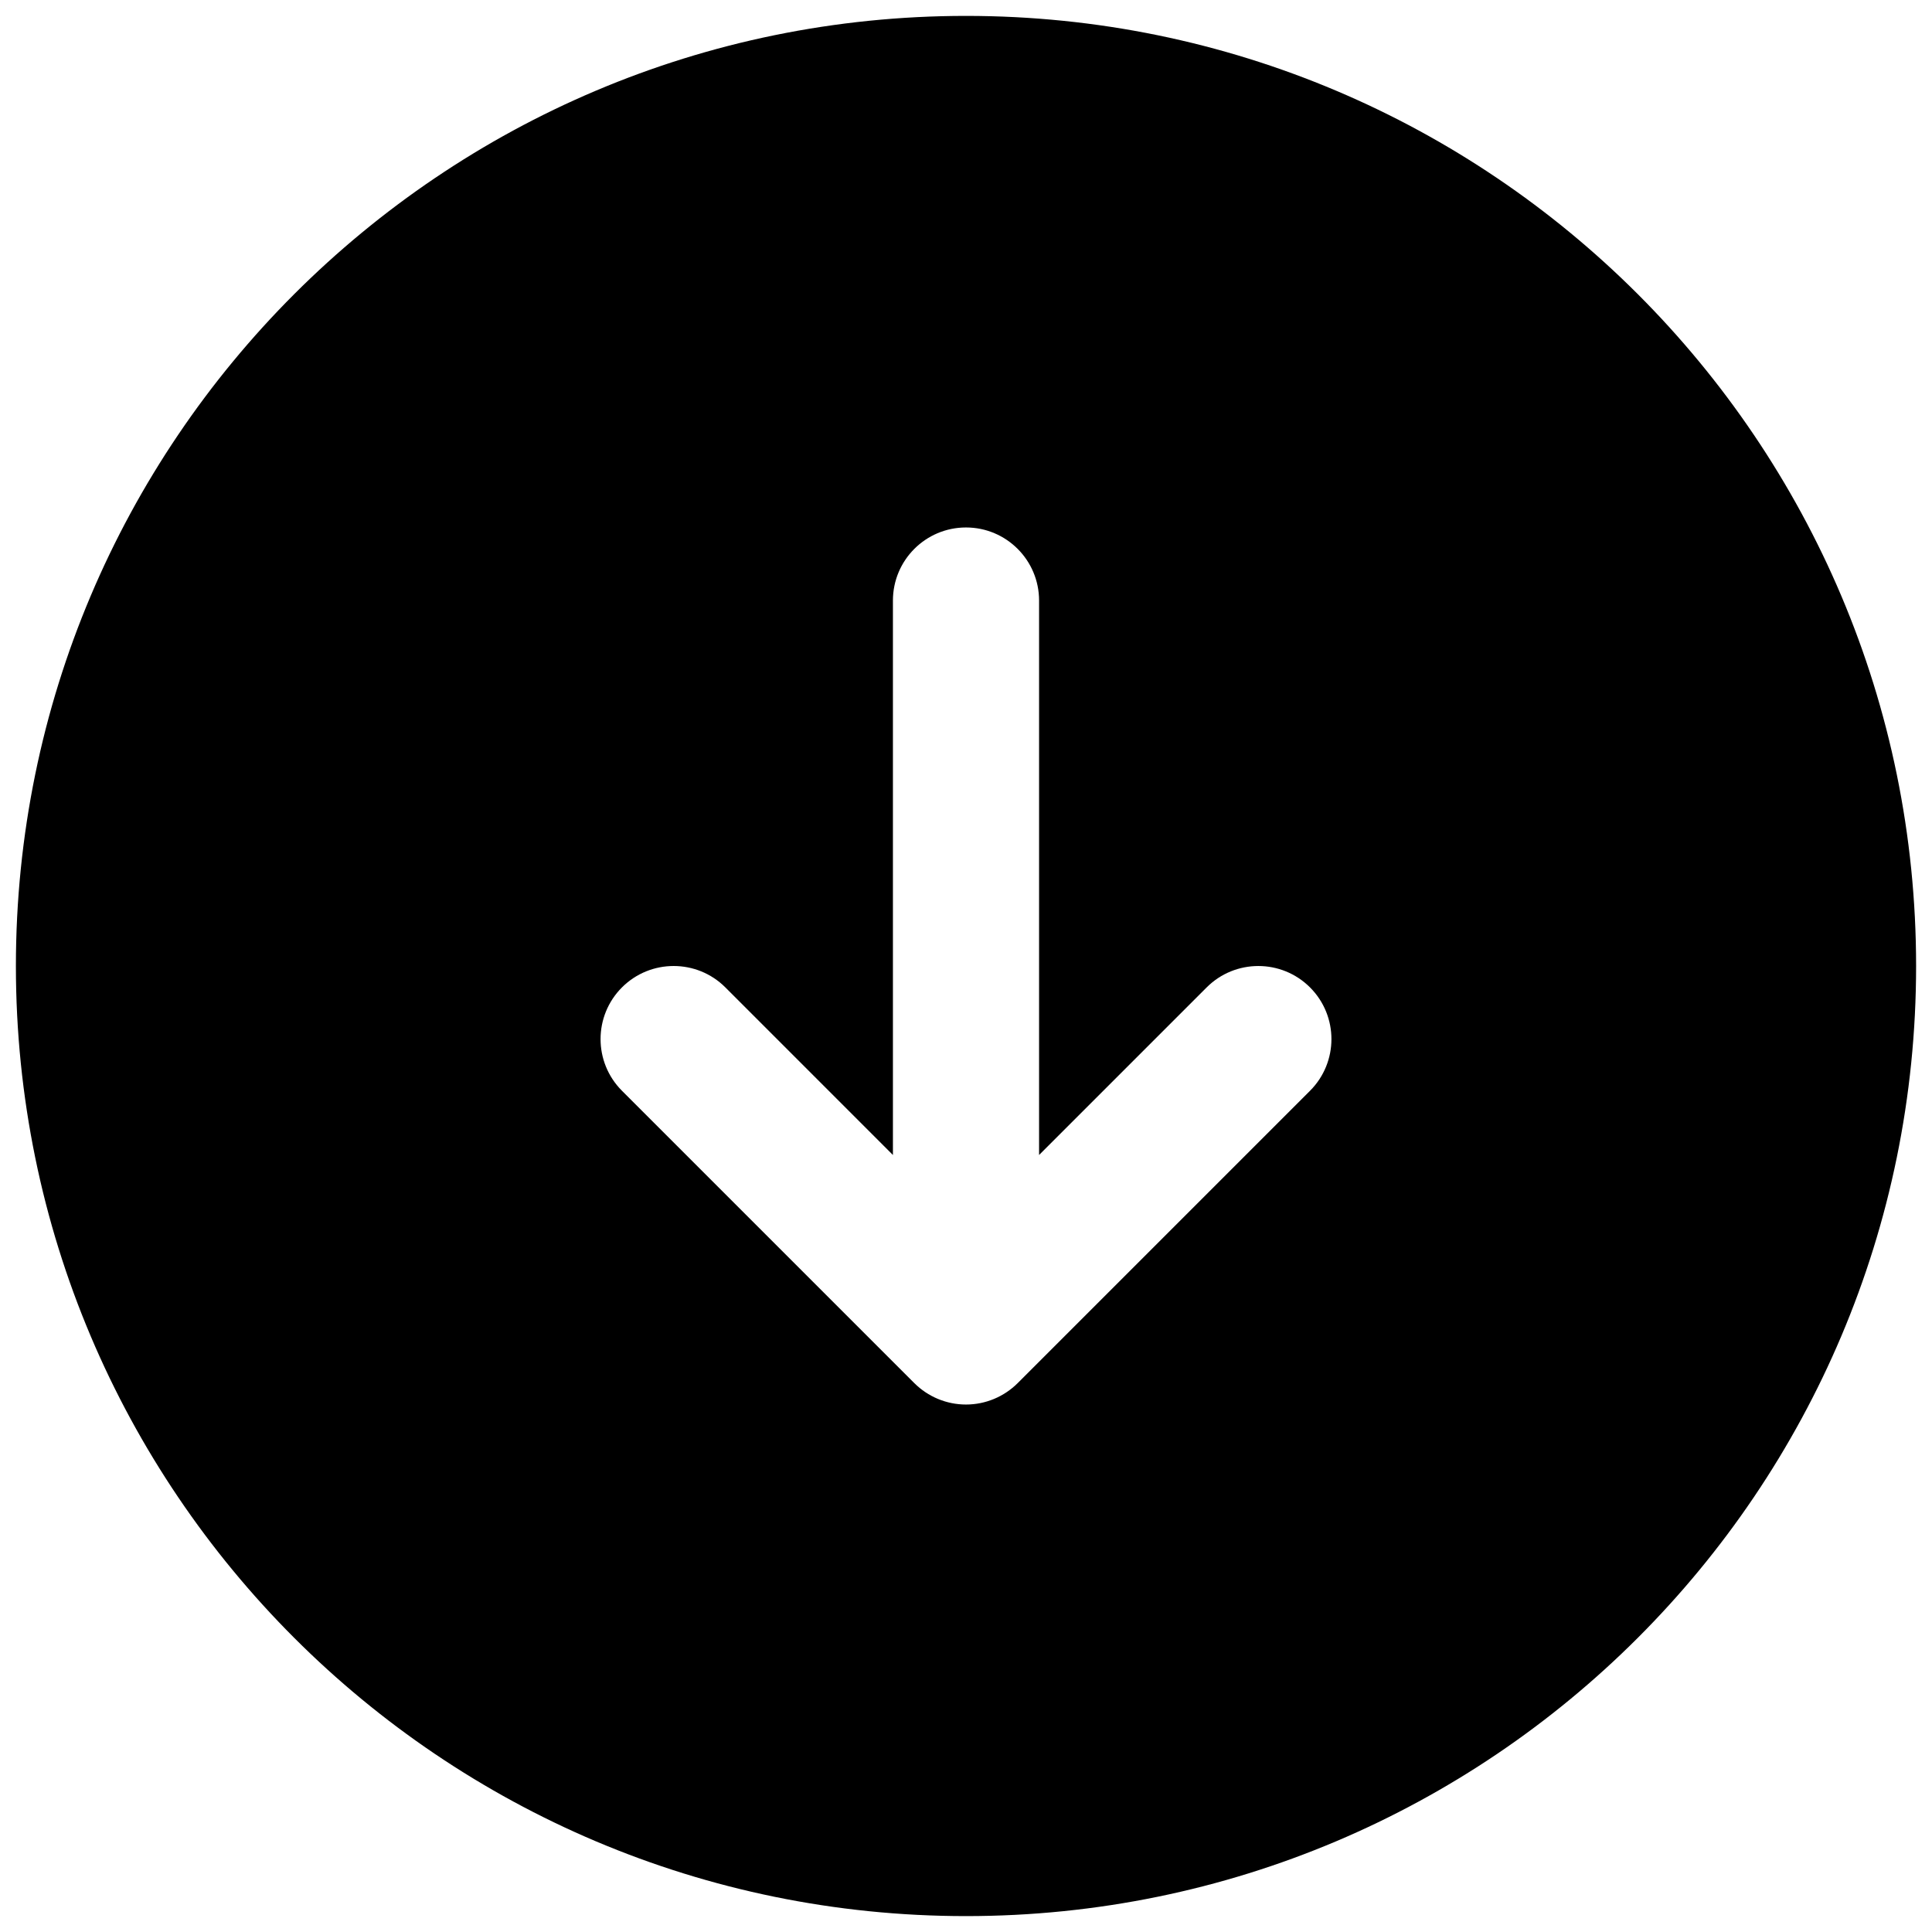 <svg width="57" height="57" viewBox="0 0 57 57" fill="none" xmlns="http://www.w3.org/2000/svg">
<path fill-rule="evenodd" clip-rule="evenodd" d="M56.531 28.5C56.531 13.019 43.981 0.469 28.5 0.469C13.019 0.469 0.469 13.019 0.469 28.5C0.469 43.981 13.019 56.531 28.5 56.531C43.981 56.531 56.531 43.981 56.531 28.5ZM26.975 40.806C27.38 41.21 27.928 41.438 28.5 41.438C29.072 41.438 29.62 41.21 30.025 40.806L38.65 32.181C39.492 31.339 39.492 29.974 38.65 29.132C37.808 28.29 36.442 28.29 35.6 29.132L30.656 34.076L30.656 17.719C30.656 16.528 29.691 15.562 28.5 15.562C27.309 15.562 26.344 16.528 26.344 17.719L26.344 34.076L21.4 29.131C20.558 28.29 19.192 28.29 18.35 29.131C17.508 29.974 17.508 31.339 18.35 32.181L26.975 40.806Z" fill="black"/>
</svg>
